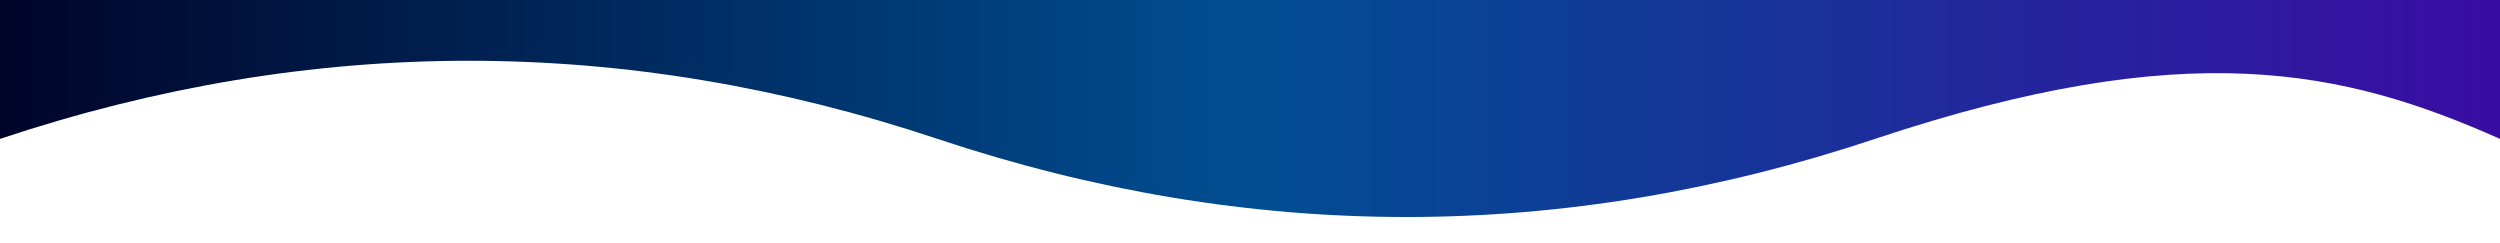<svg xmlns="http://www.w3.org/2000/svg" viewBox="0 0 1440 140" preserveAspectRatio="none">
  <defs>
    <linearGradient id="g" x1="0" x2="1" y1="0" y2="0">
      <stop offset="0%" stop-color="#000428"/>
      <stop offset="50%" stop-color="#004e92"/>
      <stop offset="100%" stop-color="#3a0ca3"/>
    </linearGradient>
  </defs>
  <path d="M0,80 C180,20 360,20 540,80 C720,140 900,140 1080,80 C1260,20 1350,40 1440,80 L1440,0 L0,0 Z"
        fill="url(#g)"/>
</svg>